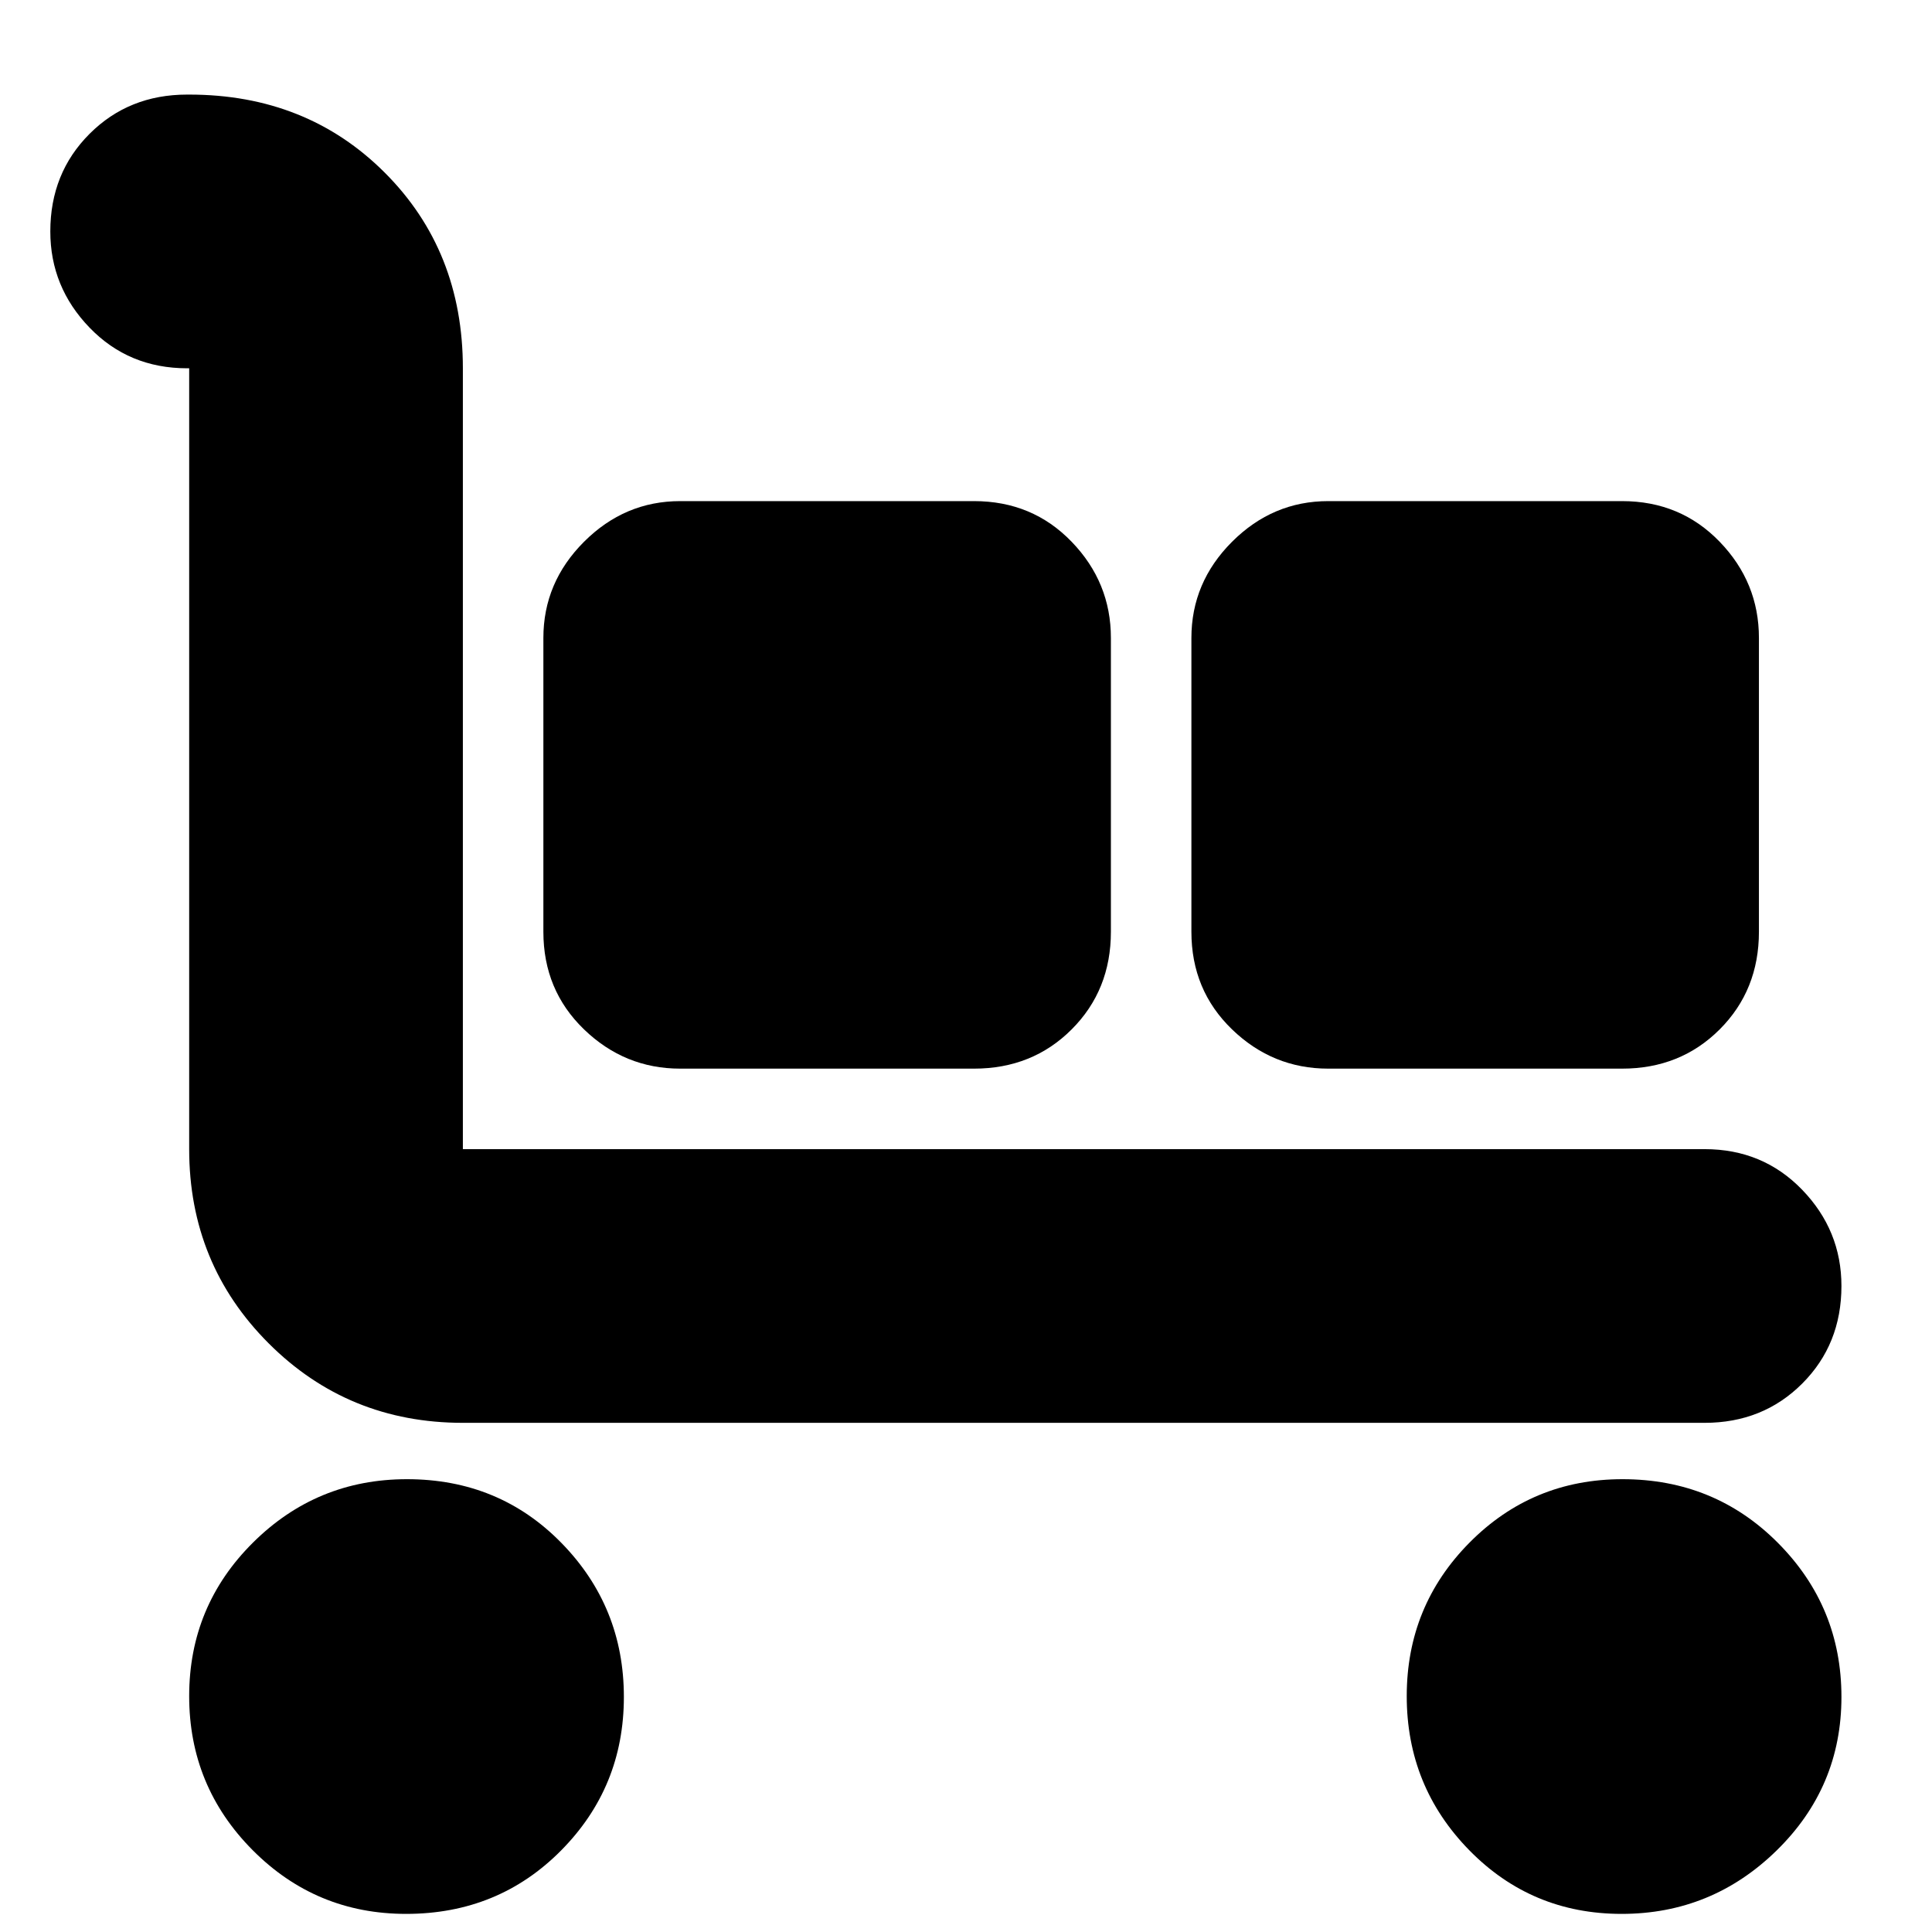 <svg xmlns="http://www.w3.org/2000/svg" height="24" viewBox="0 -960 960 960" width="24"><path d="M847-253H230q-57 0-96.5-39.5T94-389v-388h-1q-29 0-48.5-20.2T25-845q0-29 19.5-48.5T93-913h1q58.4 0 97.2 38.8Q230-835.4 230-777v388h617q29 0 48.5 20.2T915-321q0 29-19.5 48.5T847-253ZM201.79-9Q157-9 125.5-40.71 94-72.42 94-117.21t31.71-76.29q31.71-31.5 76.5-31.5Q248-225 279-193.29q31 31.71 31 76.5T278.79-40.5Q247.58-9 201.79-9ZM338-429q-27.6 0-47.8-19.5Q270-468 270-497v-146q0-27.6 20.2-47.8Q310.4-711 338-711h146q29 0 48.5 20.2T552-643v146q0 29-19.5 48.5T484-429H338Zm322 0q-27.6 0-47.8-19.5Q592-468 592-497v-146q0-27.6 20.2-47.8Q632.4-711 660-711h146q29 0 48.5 20.2T874-643v146q0 29-19.5 48.5T806-429H660ZM805.79-9Q761-9 730-40.71q-31-31.71-31-76.5t31.21-76.29q31.21-31.5 76-31.5 45.79 0 77.29 31.71 31.5 31.71 31.5 76.5T882.79-40.5Q850.58-9 805.79-9Z"/></svg>